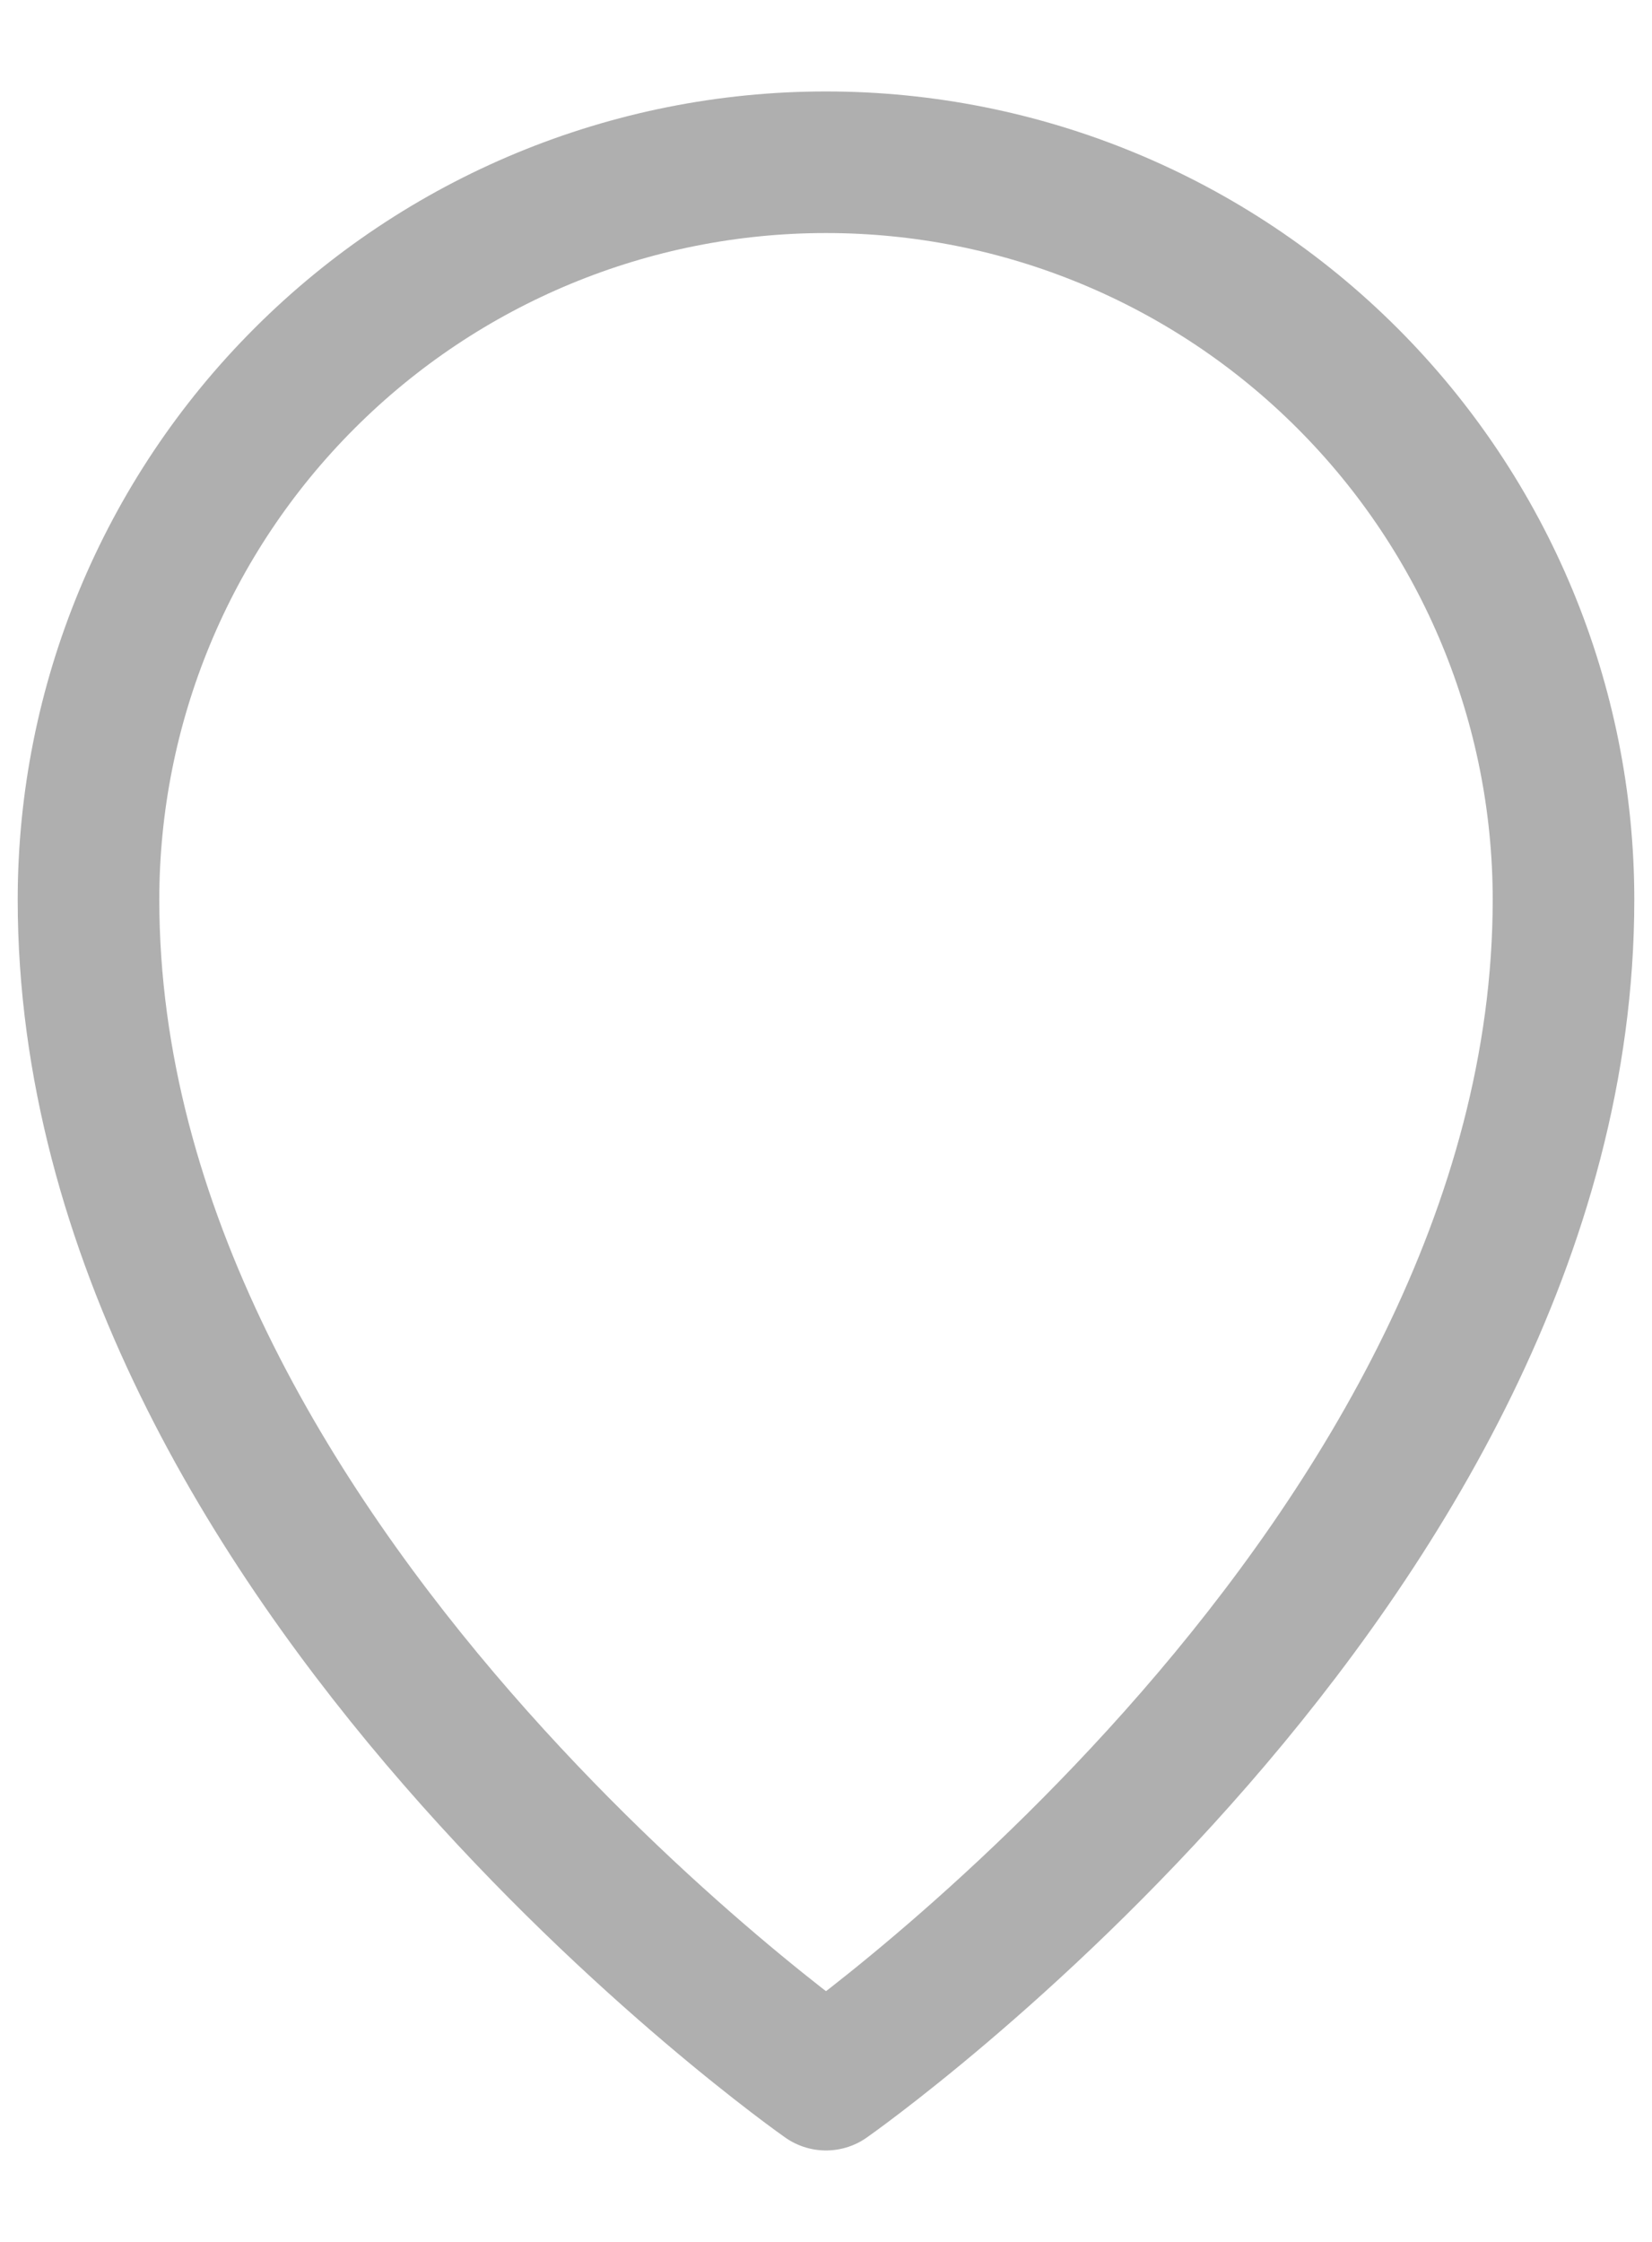 <svg width="14" height="19" viewBox="0 0 14 19" fill="none" xmlns="http://www.w3.org/2000/svg">
<path d="M13.25 7.625C13.25 13.25 7 17.625 7 17.625C7 17.625 0.75 13.25 0.75 7.625C0.75 5.967 1.408 4.378 2.581 3.206C3.753 2.033 5.342 1.375 7 1.375C8.658 1.375 10.247 2.033 11.419 3.206C12.591 4.378 13.25 5.967 13.25 7.625V7.625Z" stroke="#AFAFAF" stroke-width="1.2" stroke-linecap="round" stroke-linejoin="round"/>
</svg>
